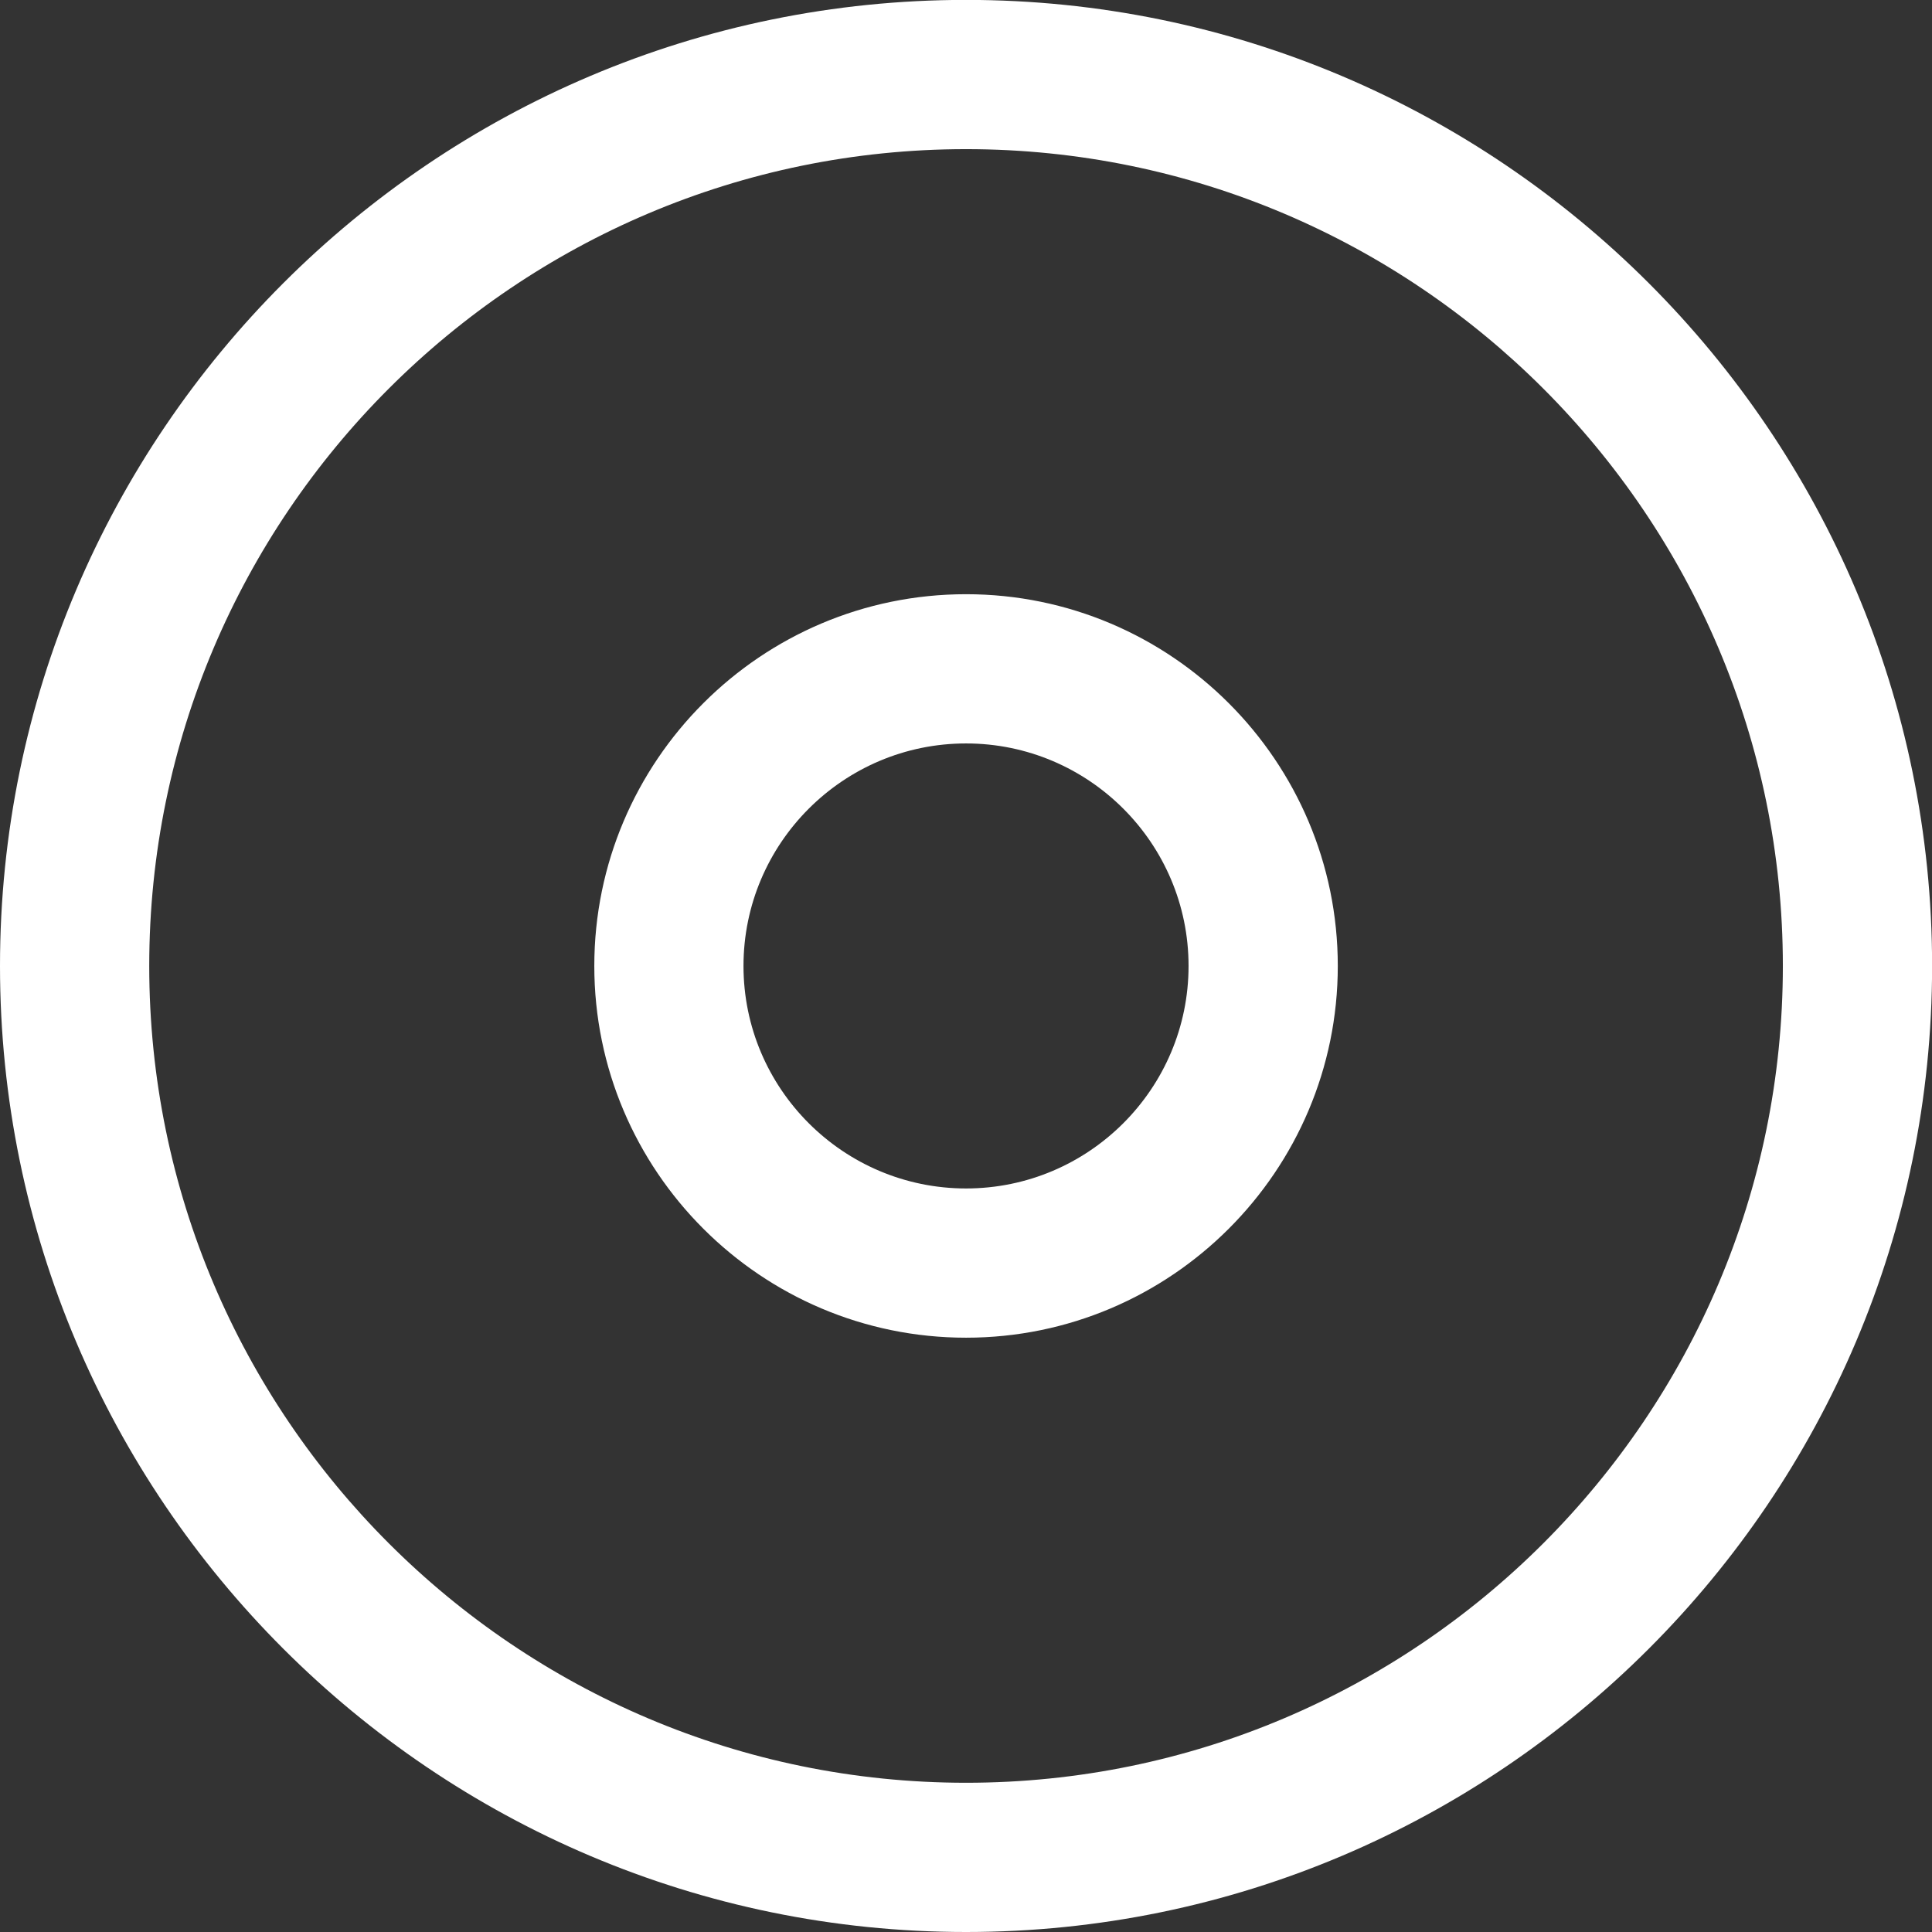 <?xml version="1.0" encoding="UTF-8" standalone="no"?>
<!-- Created with Inkscape (http://www.inkscape.org/) -->

<svg
   xmlns:dc="http://purl.org/dc/elements/1.1/"
   xmlns:cc="http://creativecommons.org/ns#"
   xmlns:rdf="http://www.w3.org/1999/02/22-rdf-syntax-ns#"
   xmlns:svg="http://www.w3.org/2000/svg"
   xmlns="http://www.w3.org/2000/svg"
   xmlns:sodipodi="http://sodipodi.sourceforge.net/DTD/sodipodi-0.dtd"
   xmlns:inkscape="http://www.inkscape.org/namespaces/inkscape"
   width="41"
   height="41"
   viewBox="0 -41 41 41"
   version="1.1"
   id="svg8"
   inkscape:version="0.92.3 (2405546, 2018-03-11)"
   sodipodi:docname="logo.svg">
  <rect x="0" y="-41" width="41" height="41" fill="#333333" stroke="none"/>
  <defs
     id="defs2" />
  <sodipodi:namedview
     id="base"
     pagecolor="#ffffff"
     bordercolor="#666666"
     borderopacity="1.0"
     inkscape:pageopacity="0.0"
     inkscape:pageshadow="2"
     inkscape:zoom="5.6"
     inkscape:cx="12.214146"
     inkscape:cy="-6.6789416"
     inkscape:document-units="mm"
     inkscape:current-layer="svg8"
     showgrid="false"
     inkscape:window-width="1366"
     inkscape:window-height="705"
     inkscape:window-x="-8"
     inkscape:window-y="-8"
     inkscape:window-maximized="1"
     units="px"
     scale-x="0.195"
     fit-margin-top="0"
     fit-margin-left="0"
     fit-margin-right="0"
     fit-margin-bottom="0"
     inkscape:pagecheckerboard="true"
     viewbox-x="0" />
  <path
     d="M 20.501,0 C 9.197,0 0,-9.197 0,-20.501 c 0,-11.304 9.197,-20.501 20.501,-20.501 11.304,0 20.501,9.197 20.501,20.501 C 41.002,-9.197 31.805,0 20.501,0 Z m 0,-37.835 c -9.558,0 -17.334,7.776 -17.334,17.334 0,9.558 7.776,17.334 17.334,17.334 9.558,0 17.334,-7.776 17.334,-17.334 0,-9.558 -7.776,-17.334 -17.334,-17.334 z m 0,25.223 c -4.35,0 -7.889,-3.539 -7.889,-7.889 0,-4.35 3.539,-7.889 7.889,-7.889 4.35,0 7.889,3.539 7.889,7.889 0,4.35 -3.539,7.889 -7.889,7.889 z m 0,-12.611 c -2.604,0 -4.723,2.118 -4.723,4.722 0,2.604 2.119,4.722 4.723,4.722 2.604,0 4.722,-2.118 4.722,-4.722 0,-2.604 -2.118,-4.722 -4.722,-4.722 z"
     id="path3714"
     inkscape:connector-curvature="0"
     style="fill:#ffffff;fill-rule:evenodd"
     width="41px"
     height="41px" />
</svg>
